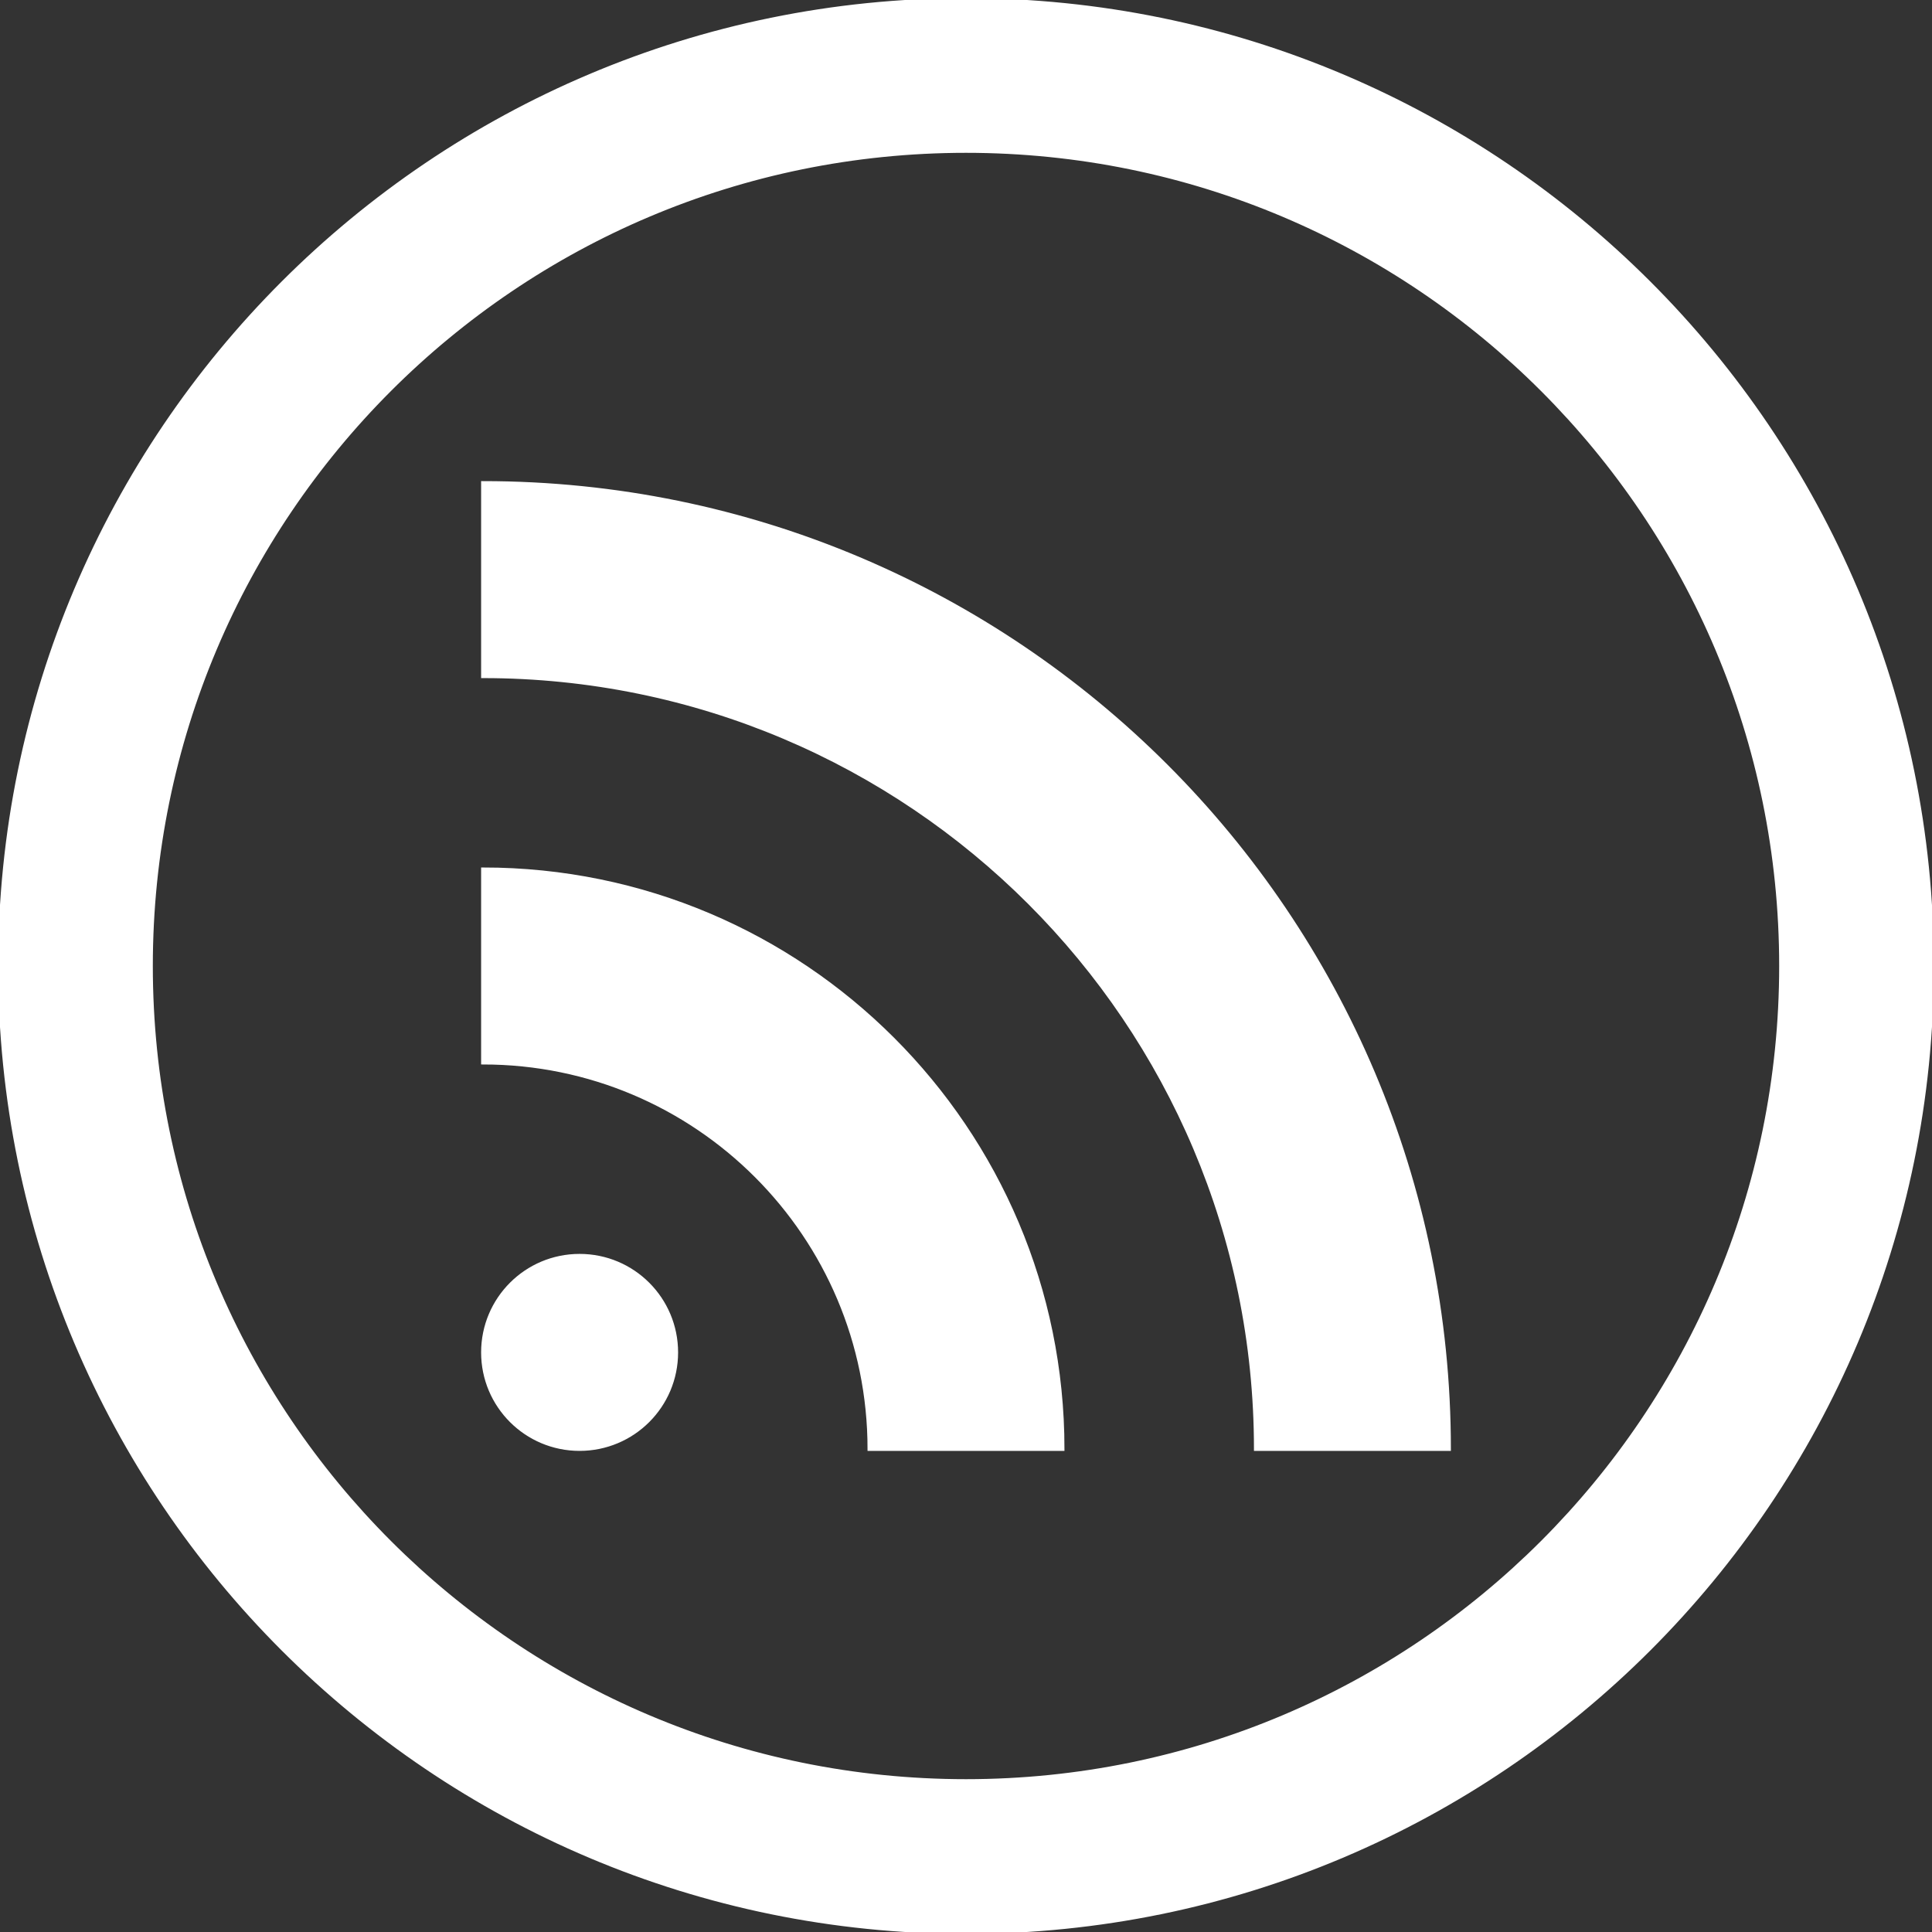 <!DOCTYPE svg PUBLIC "-//W3C//DTD SVG 1.1//EN" "http://www.w3.org/Graphics/SVG/1.1/DTD/svg11.dtd">
<!-- Uploaded to: SVG Repo, www.svgrepo.com, Transformed by: SVG Repo Mixer Tools -->
<svg fill="#ffffff" version="1.1" id="Layer_1" xmlns="http://www.w3.org/2000/svg" xmlns:xlink="http://www.w3.org/1999/xlink" width="800px" height="800px" viewBox="0 0 512 512" enable-background="new 0 0 512 512" xml:space="preserve" stroke="#ffffff">
<rect x="0" y="0" width="512" height="512" fill="#333333" stroke="none"/>
<g id="SVGRepo_bgCarrier" stroke-width="0"/>
<g id="SVGRepo_tracerCarrier" stroke-linecap="round" stroke-linejoin="round"/>
<g id="SVGRepo_iconCarrier"> <path d="M256,0C114.609,0,0,114.609,0,256s114.609,256,256,256s256-114.609,256-256S397.391,0,256,0z M256,472 c-119.297,0-216-96.703-216-216S136.703,40,256,40s216,96.703,216,216S375.297,472,256,472z"/> <g> <path d="M128,230.391v51.203c56.547,0,102.406,45.844,102.406,102.406h51.188C281.594,299.188,212.844,230.391,128,230.391z"/> <path d="M128,128v51.203c113.094,0,204.812,91.703,204.812,204.797H384C384,242.609,269.406,128,128,128z"/> <path d="M153.594,332.797c-14.141,0-25.594,11.453-25.594,25.609C128,372.547,139.453,384,153.594,384 c14.156,0,25.609-11.453,25.609-25.594C179.203,344.25,167.75,332.797,153.594,332.797z"/> </g> </g>
</svg>
